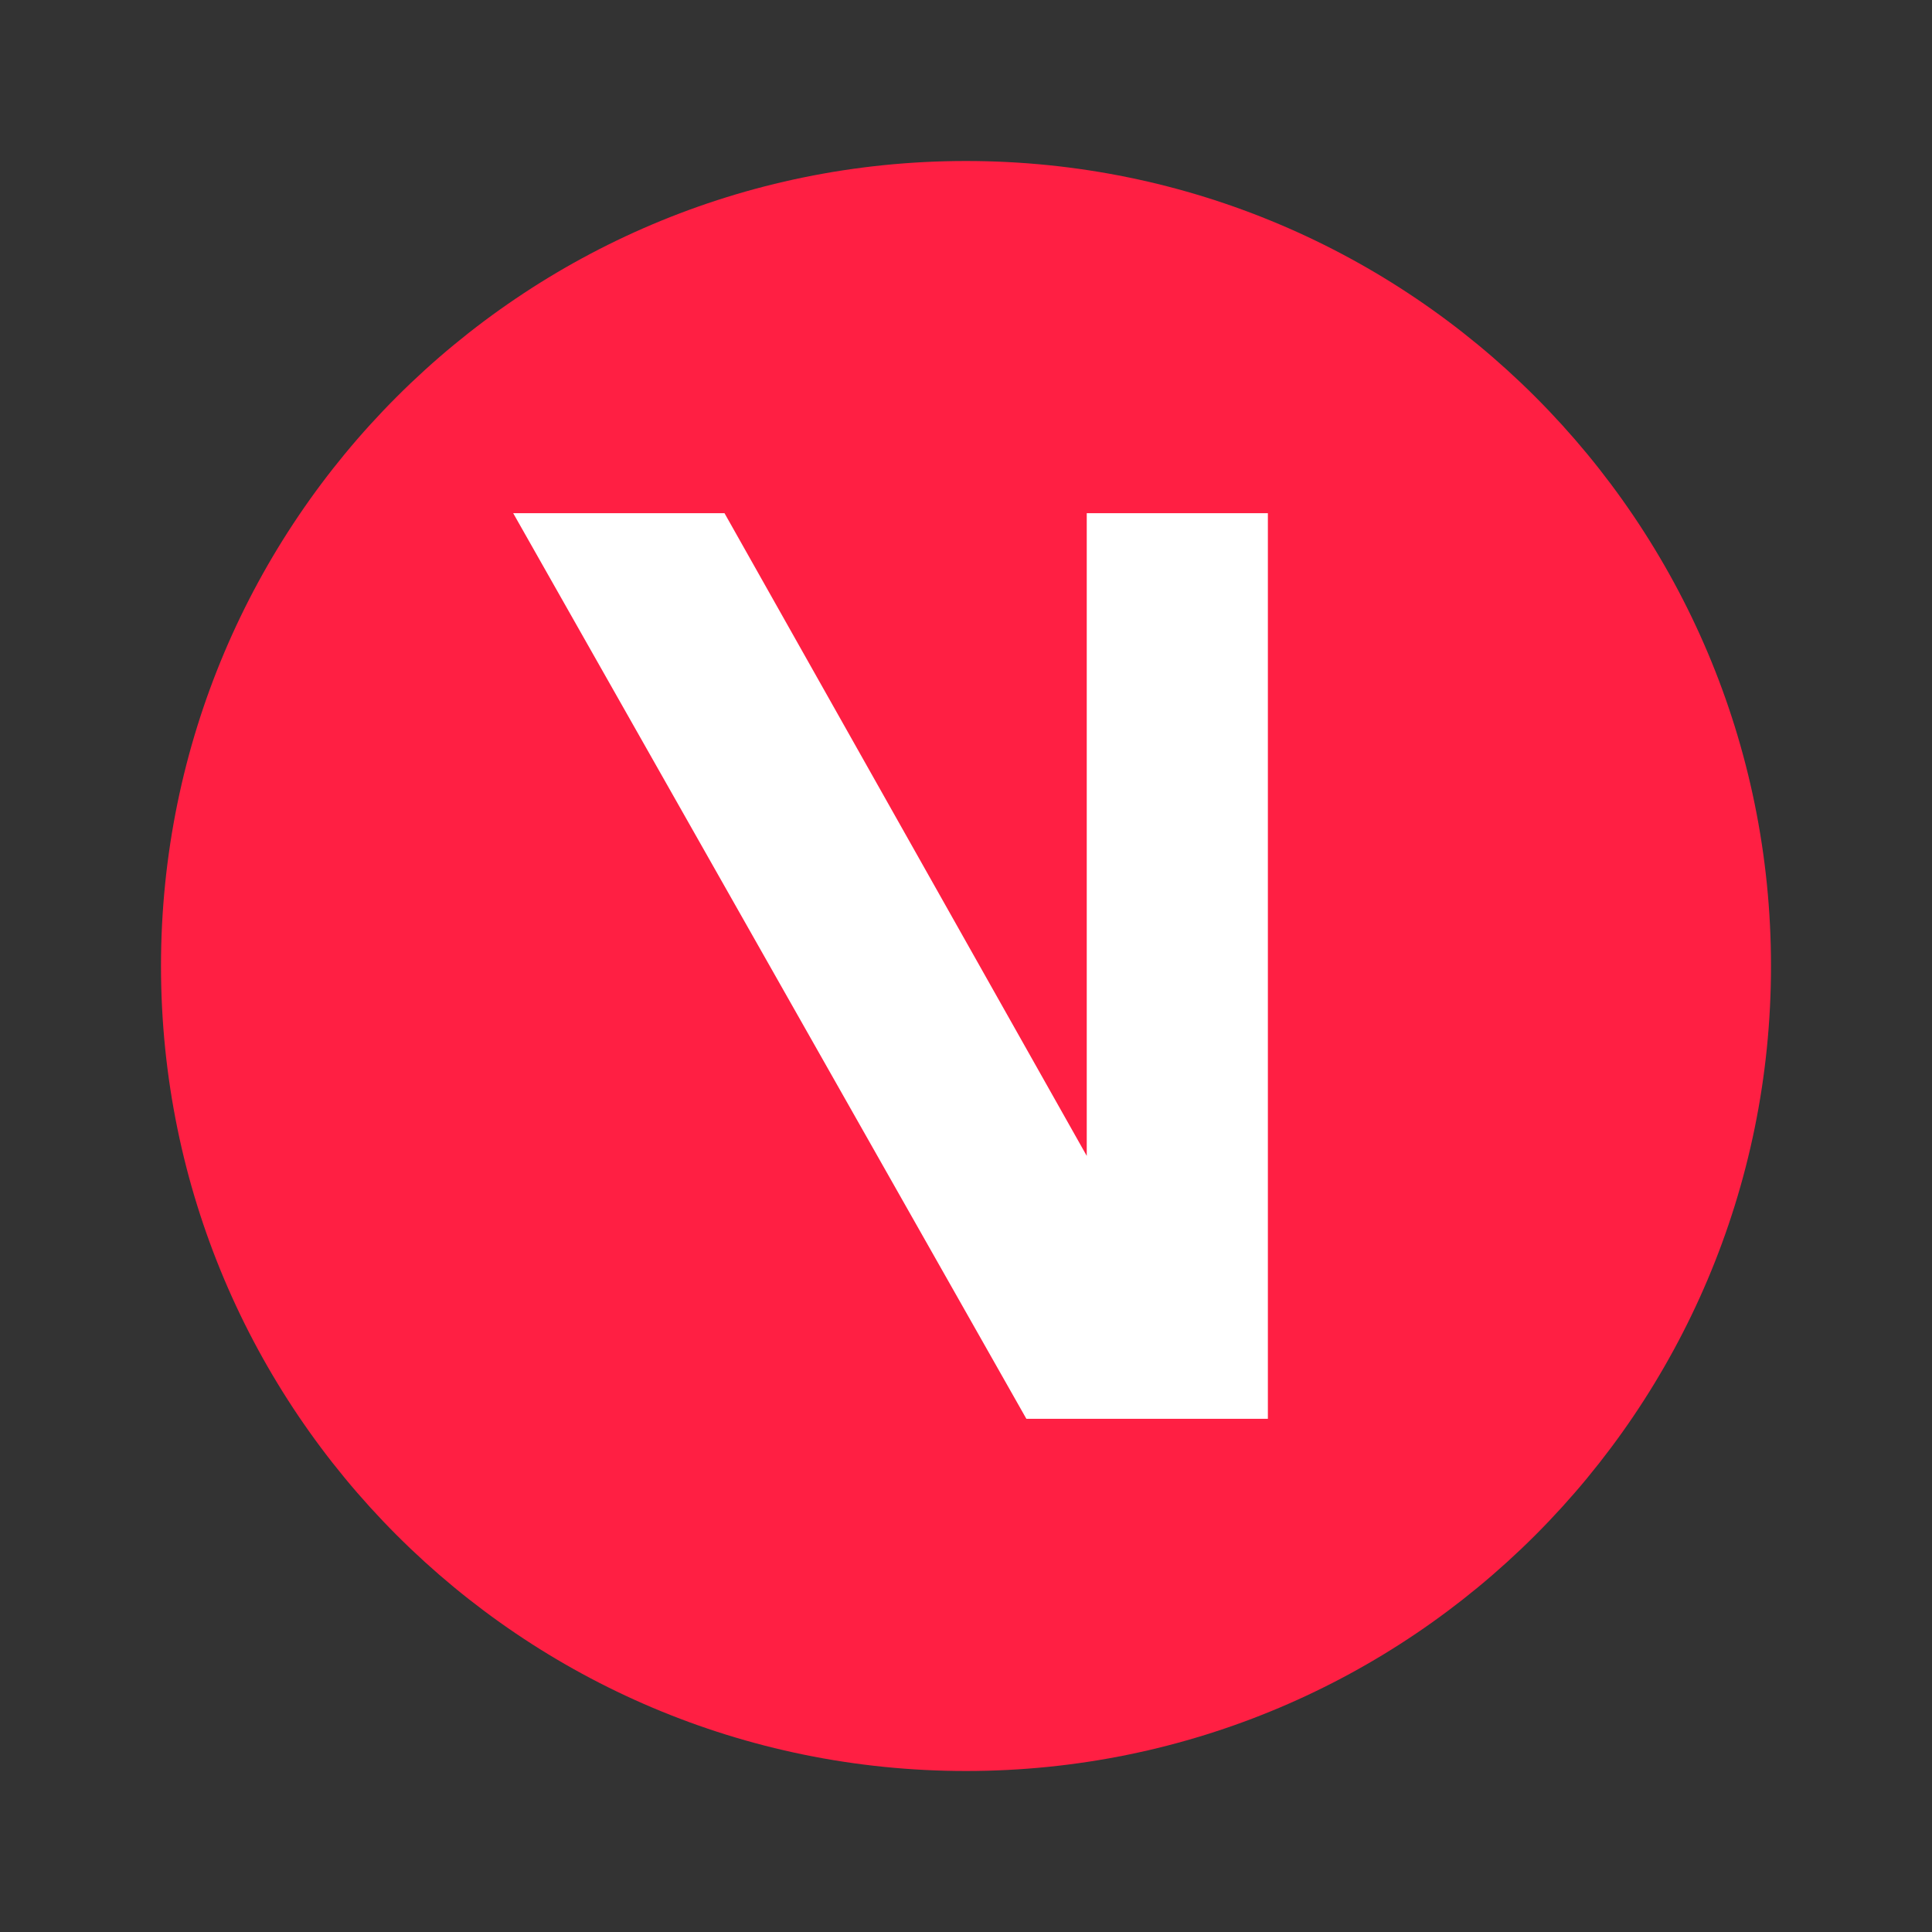 <svg width="24" height="24" fill="none" viewBox="-2 -2 24 24" id="vib" x="408" y="484" xmlns="http://www.w3.org/2000/svg">
        <rect x="-2" y="-2" width="24" height="24" fill="#333333" stroke="none"/>
        <path d="M10 20c5.523 0 10-4.477 10-10S15.523 0 10 0 0 4.477 0 10s4.477 10 10 10z" fill="#FF1F43"/>
        <path d="M4.375 4.375H7l4.5 7.984V4.375h2.25v11.25h-3L4.375 4.375z" fill="#fff"/>
    </svg>